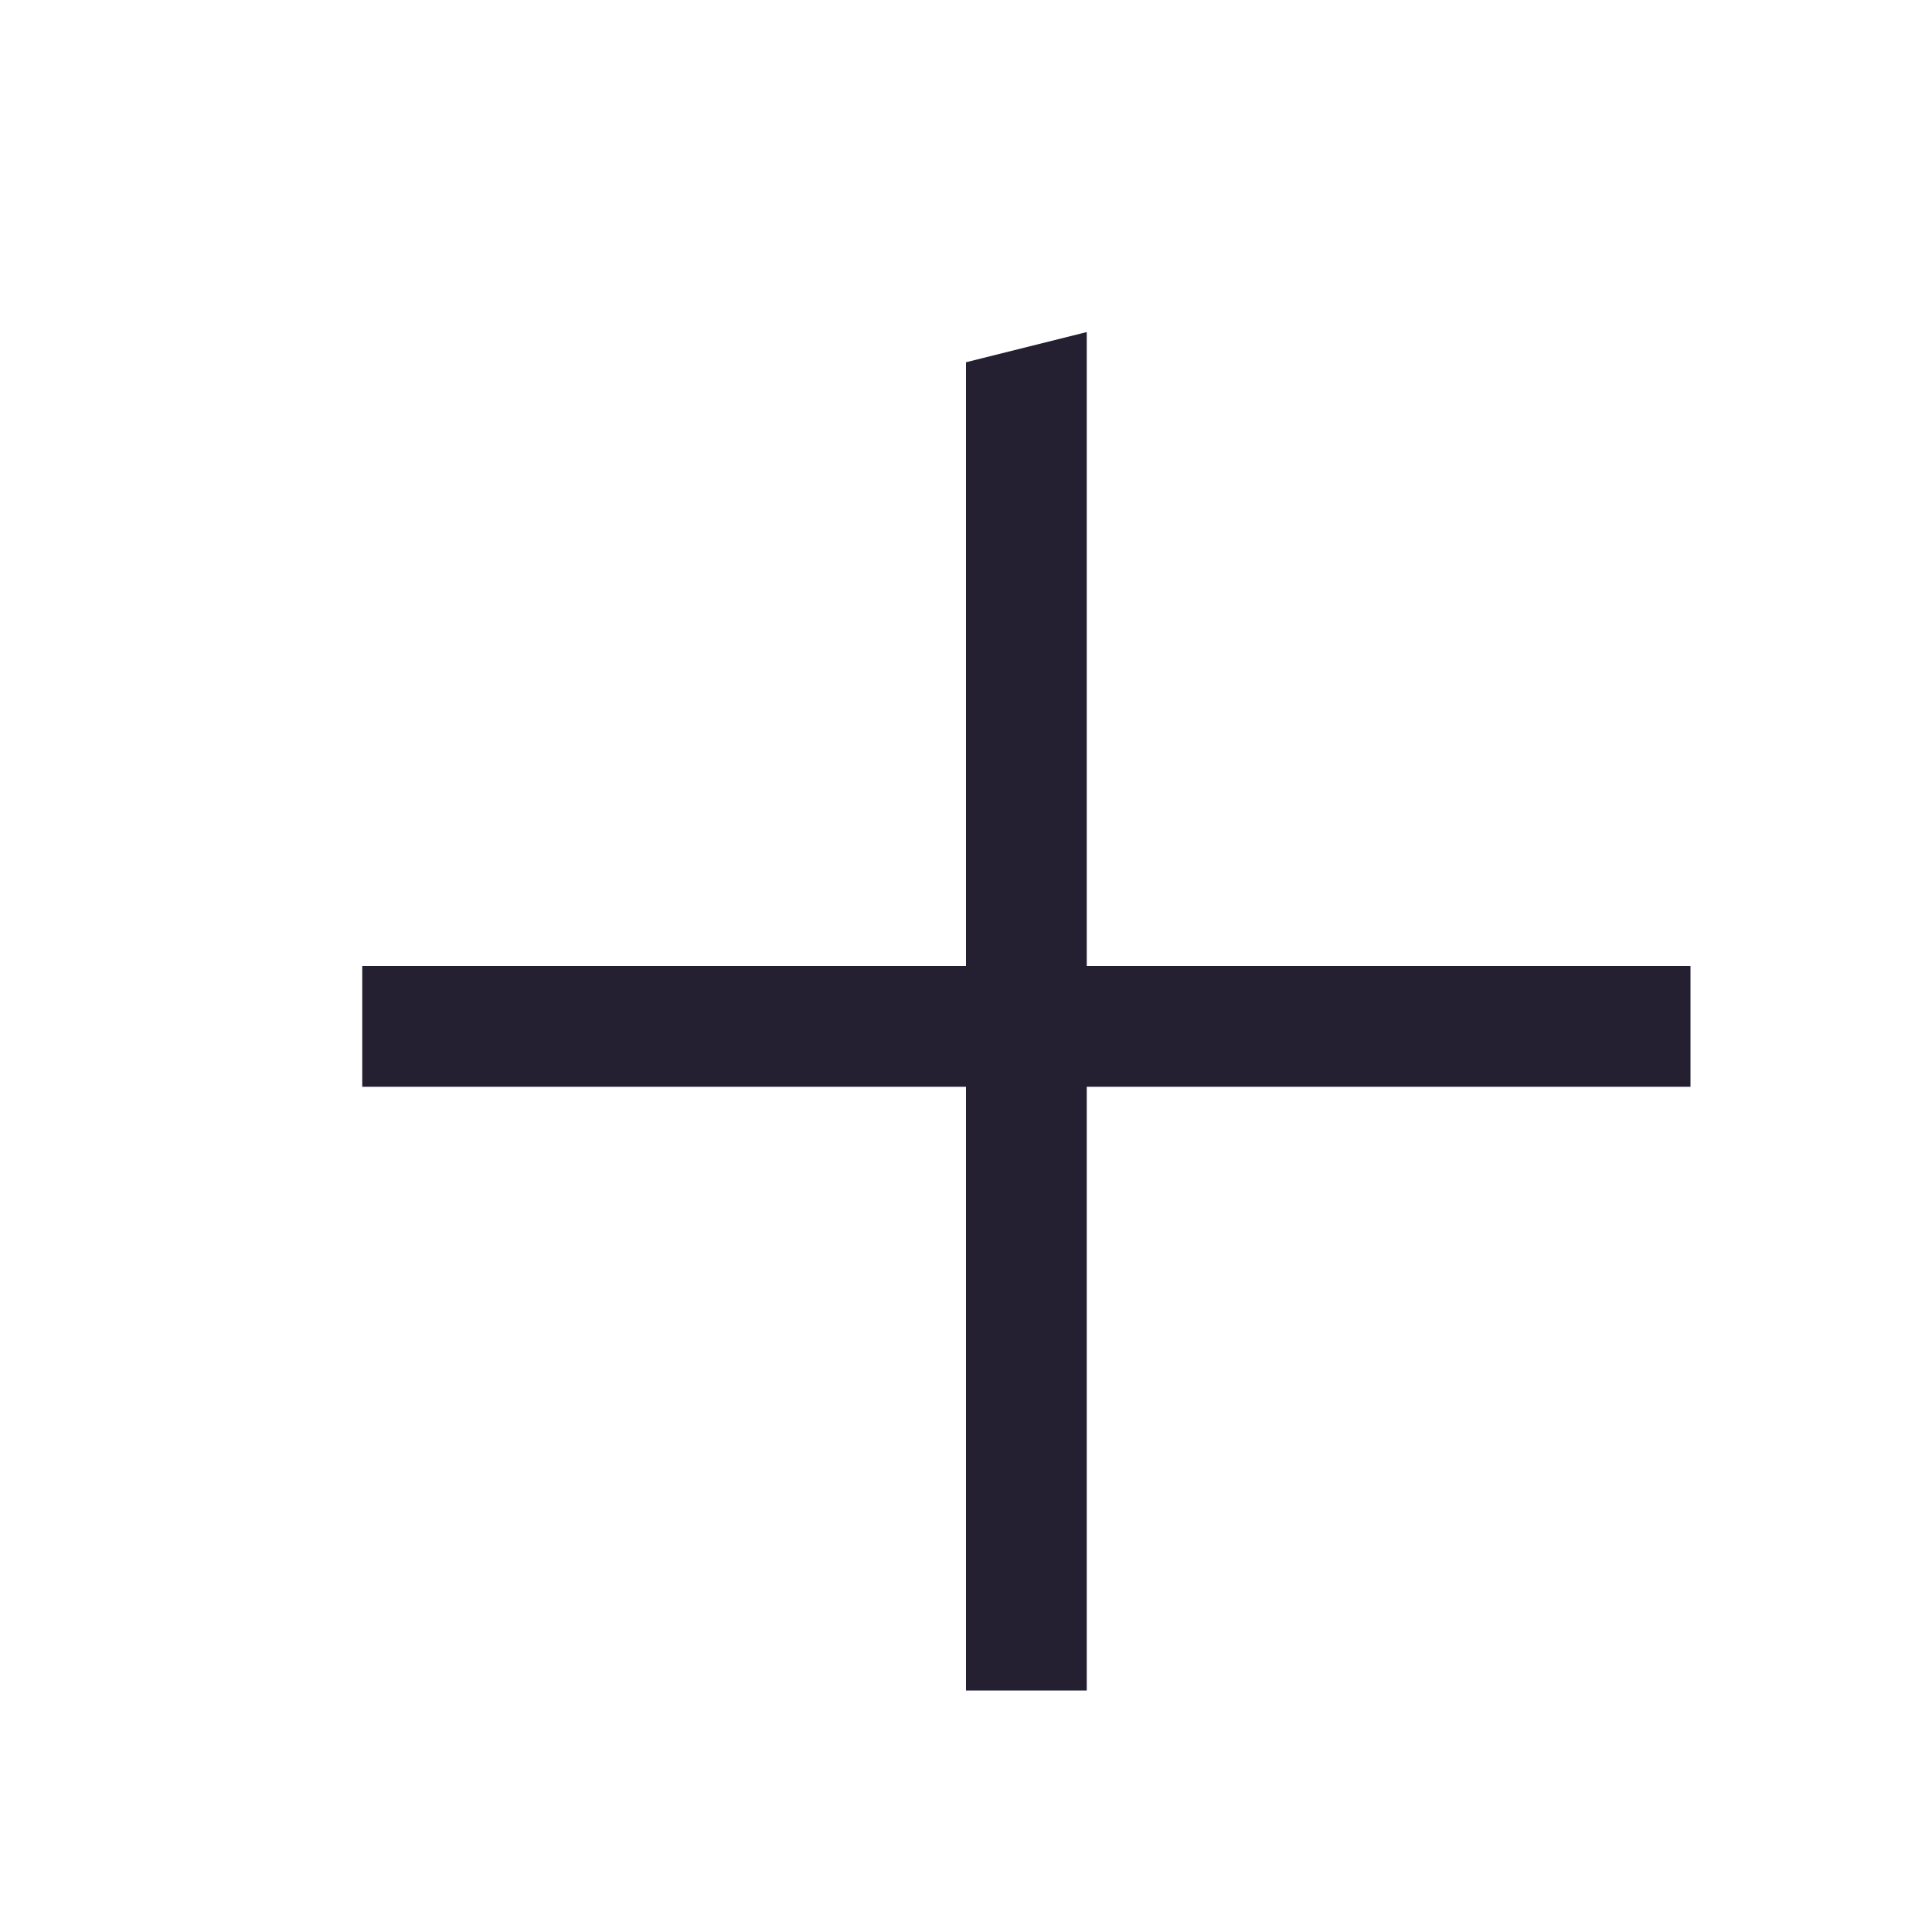 <svg xmlns="http://www.w3.org/2000/svg" width="16" height="16">
 <path fill="#241f31" d="M8 3v5H3v1h5v5h1V9h5V8H9V2.75z" color="#000" font-family="sans-serif" font-weight="400" overflow="visible"/>
</svg>
